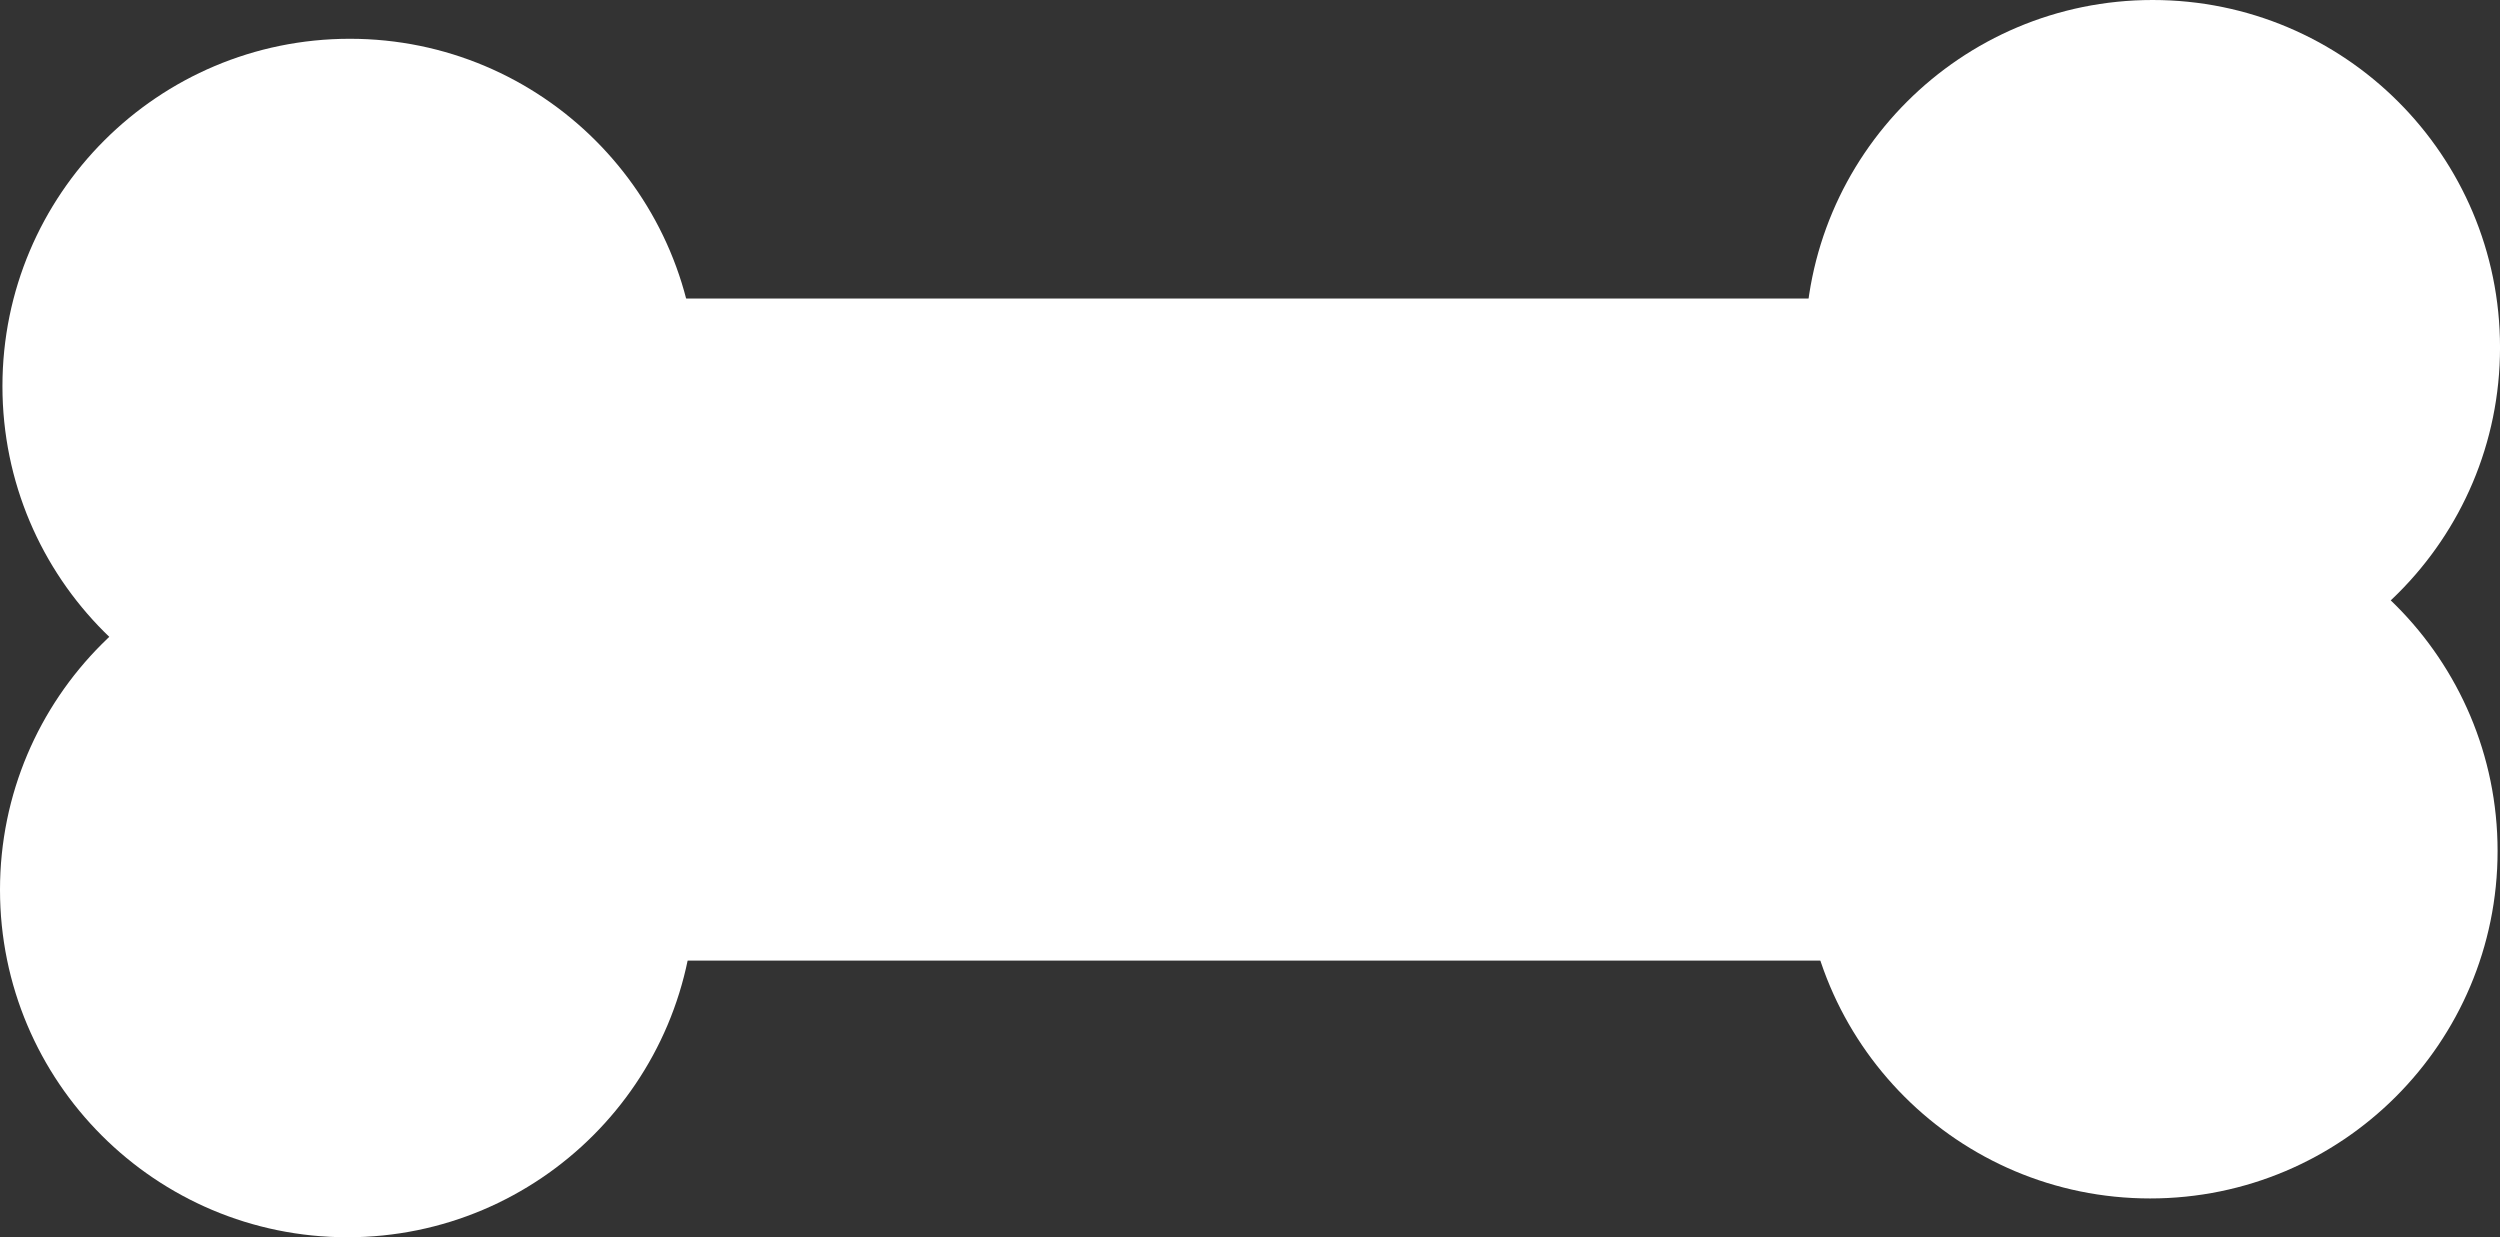 <svg viewBox="0 0 111.584 55.223" xmlns="http://www.w3.org/2000/svg"><rect x="0" y="0" width="111.584" height="55.223" fill="#333333" stroke="none"/><g transform="translate(-46.634 -89.429)" fill="#fff" fill-rule="evenodd"><path d="M61.031 102.755h84.109v29.548H61.031z"/><circle cx="62.25" cy="106.667" r="15.507"/><circle cx="62.141" cy="129.145" r="15.507"/><circle cx="142.712" cy="104.936" r="15.507"/><circle cx="142.603" cy="127.413" r="15.507"/></g></svg>